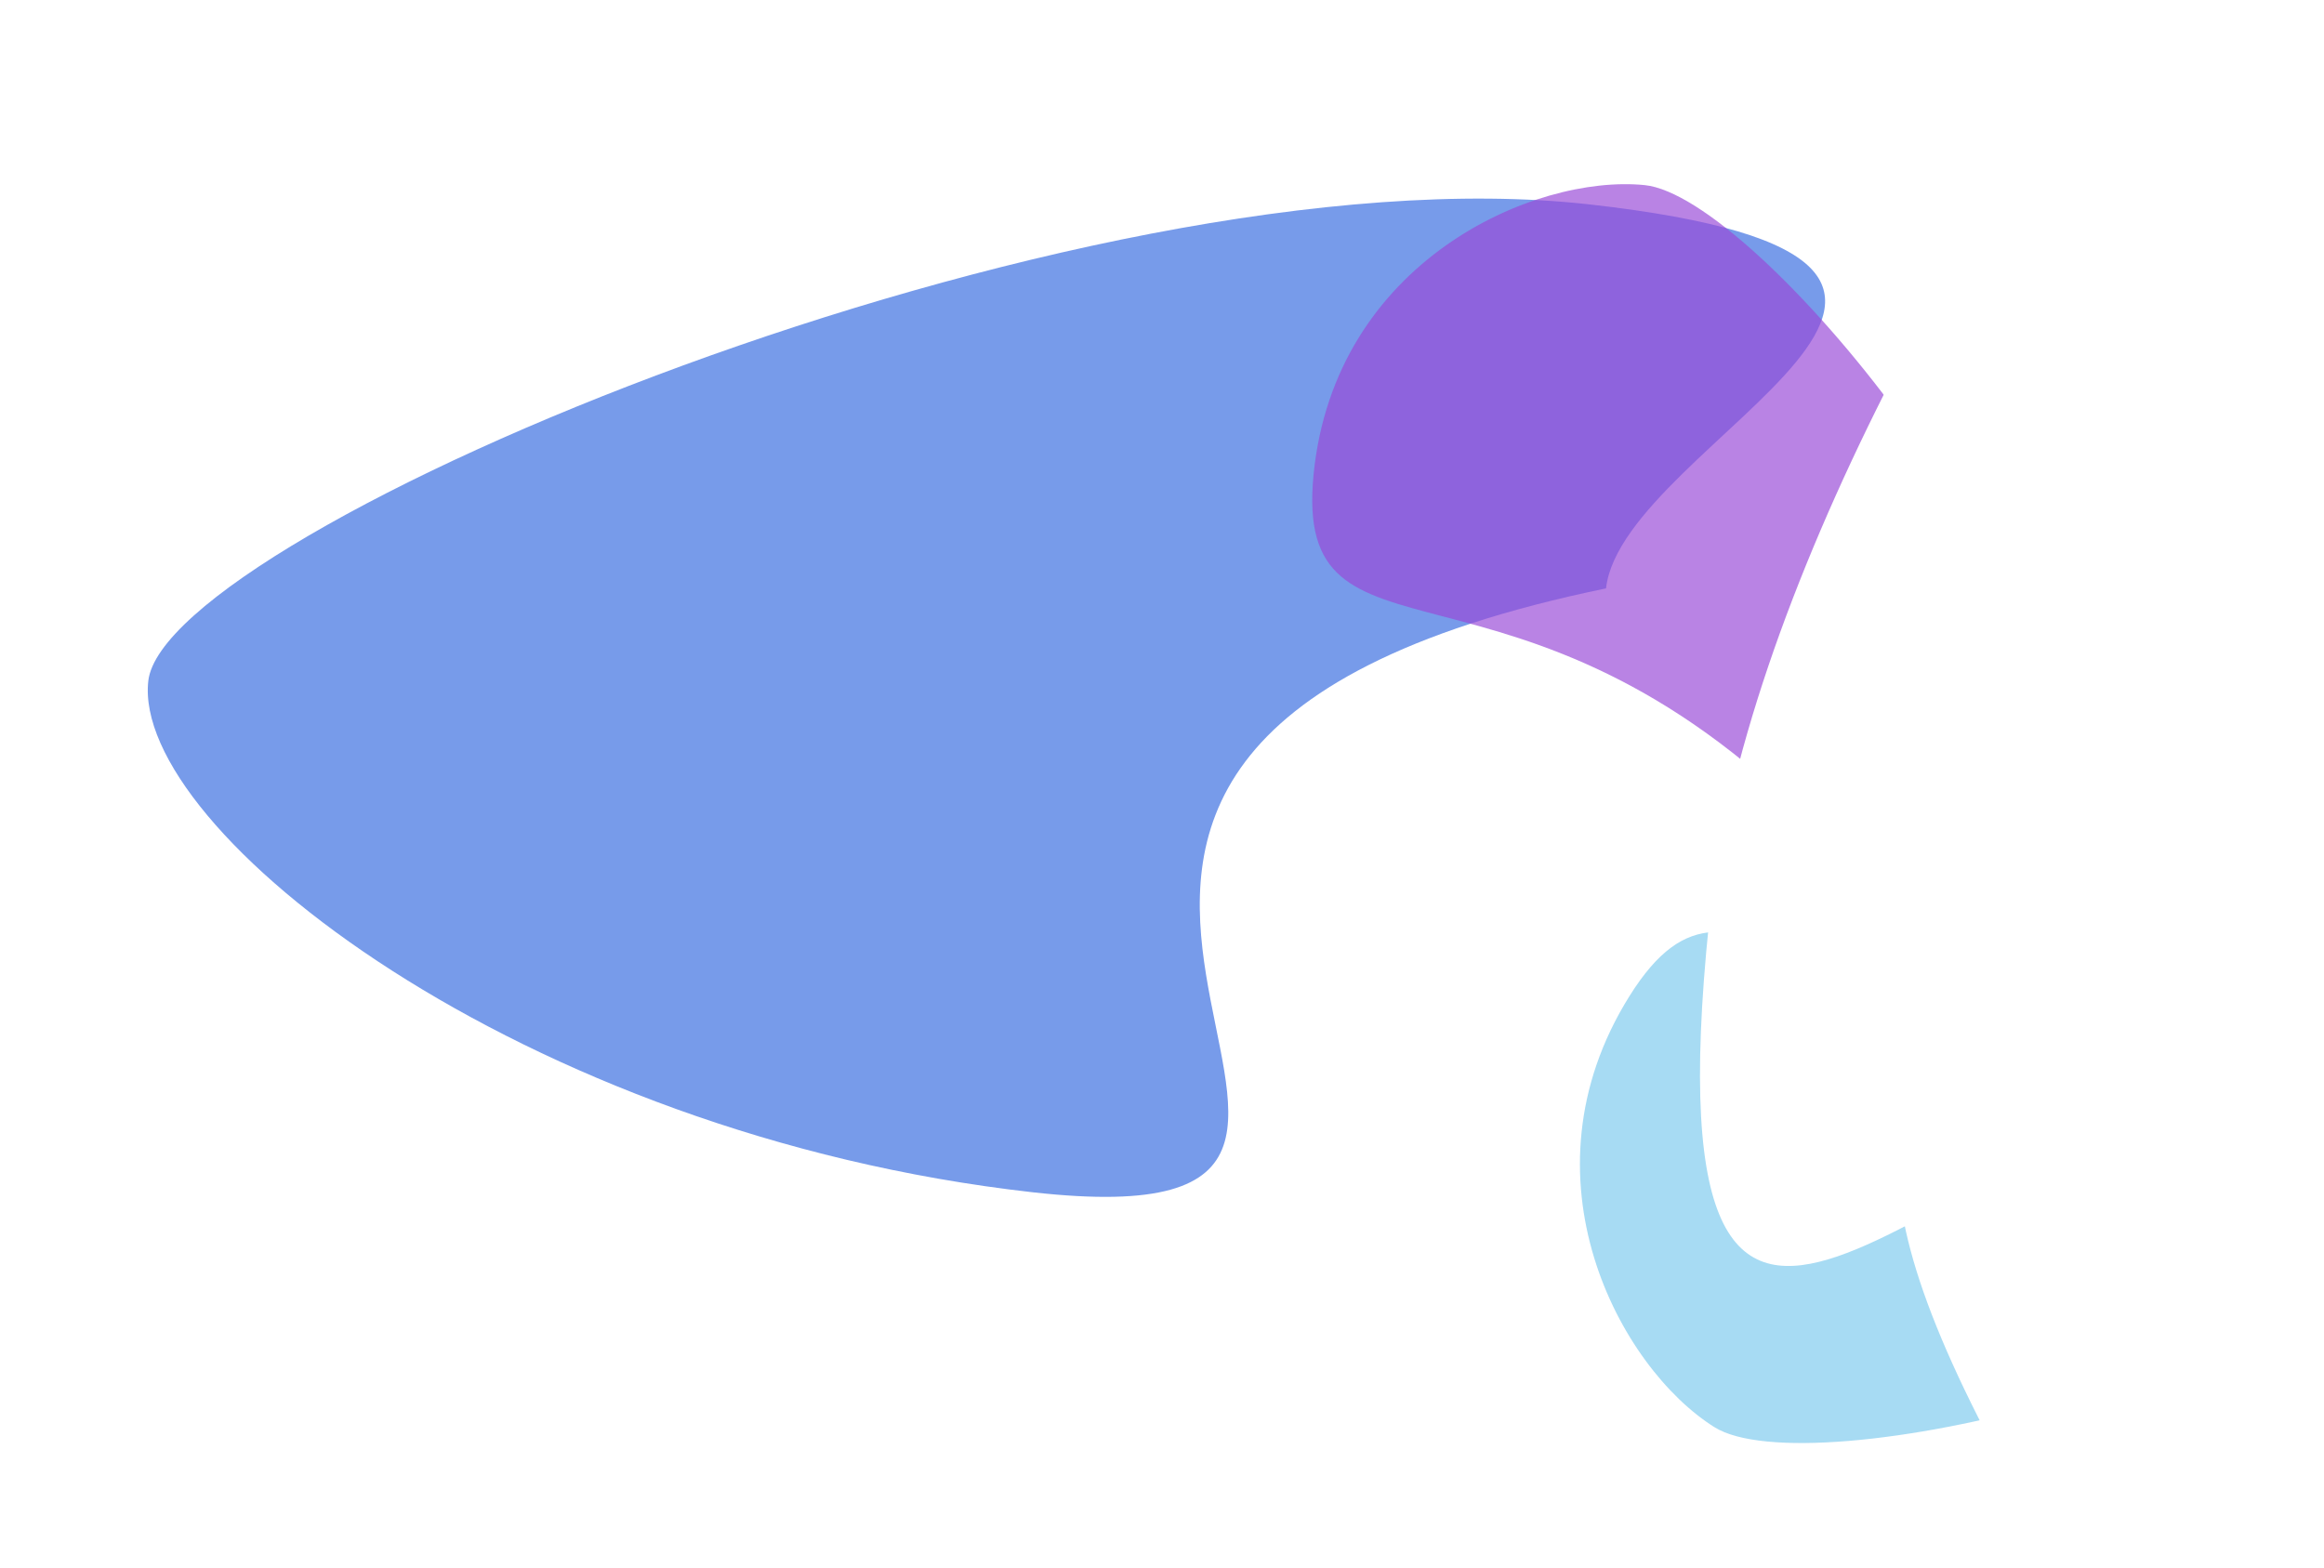 <svg width="1156" height="780" viewBox="0 0 1156 780" fill="none" xmlns="http://www.w3.org/2000/svg">
<g clip-path="url(#clip0_877_2847)">
<g opacity="0.59" filter="url(#filter0_f_877_2847)">
<path d="M513.51 593.13C259.094 564.502 65.442 412.742 73.767 338.752C82.093 264.761 536.261 73.068 790.676 101.696C1045.09 130.323 807.188 218.727 798.862 292.717C394.409 376.212 767.926 621.757 513.51 593.13Z" fill="#1A56DB"/>
</g>
<g opacity="0.35" filter="url(#filter1_f_877_2847)">
<path d="M810.517 495.569C754.146 585.702 805.84 680.638 852.84 710.033C899.84 739.429 1146.8 683.342 1203.17 593.21C1259.54 503.077 1162.19 538.792 1115.19 509.397C905.526 537.41 866.889 405.437 810.517 495.569Z" fill="#0497DC"/>
</g>
<g opacity="0.68" filter="url(#filter2_f_877_2847)">
<path d="M653.415 235.864C663.952 130.079 762.918 86.595 818.081 92.09C873.244 97.585 1034.3 293.014 1023.77 398.8C1013.23 504.585 958.062 416.784 902.899 411.289C754.17 260.88 642.878 341.65 653.415 235.864Z" fill="#984AD7"/>
</g>
<g filter="url(#filter3_f_877_2847)">
<path d="M980.437 698.022C1123.24 988.248 1370.24 1046.7 1473.68 995.809C1577.11 944.916 1672.52 292.682 1529.72 2.456C1386.92 -287.77 1378.27 -5.793 1274.83 45.1C1152.11 563.01 837.638 407.796 980.437 698.022Z" fill="white"/>
</g>
<g filter="url(#filter4_f_877_2847)">
<path d="M1684.83 161.349C1717.88 -160.411 1539.59 -341.076 1424.92 -352.858C1310.24 -364.639 883.14 137.449 850.082 459.21C817.024 780.97 974.049 546.601 1088.72 558.382C1467.67 184.627 1651.77 483.109 1684.83 161.349Z" fill="white"/>
</g>
</g>
<defs>
<filter id="filter0_f_877_2847" x="8.498" y="33.795" width="964.36" height="626.654" filterUnits="userSpaceOnUse" color-interpolation-filters="sRGB">
<feFlood flood-opacity="0" result="BackgroundImageFix"/>
<feBlend mode="normal" in="SourceGraphic" in2="BackgroundImageFix" result="shape"/>
<feGaussianBlur stdDeviation="32.505" result="effect1_foregroundBlur_877_2847"/>
</filter>
<filter id="filter1_f_877_2847" x="725.887" y="403.592" width="554.351" height="374.307" filterUnits="userSpaceOnUse" color-interpolation-filters="sRGB">
<feFlood flood-opacity="0" result="BackgroundImageFix"/>
<feBlend mode="normal" in="SourceGraphic" in2="BackgroundImageFix" result="shape"/>
<feGaussianBlur stdDeviation="30" result="effect1_foregroundBlur_877_2847"/>
</filter>
<filter id="filter2_f_877_2847" x="554.894" y="-6.201" width="567.196" height="554.723" filterUnits="userSpaceOnUse" color-interpolation-filters="sRGB">
<feFlood flood-opacity="0" result="BackgroundImageFix"/>
<feBlend mode="normal" in="SourceGraphic" in2="BackgroundImageFix" result="shape"/>
<feGaussianBlur stdDeviation="48.916" result="effect1_foregroundBlur_877_2847"/>
</filter>
<filter id="filter3_f_877_2847" x="823.986" y="-246.796" width="898.085" height="1379.07" filterUnits="userSpaceOnUse" color-interpolation-filters="sRGB">
<feFlood flood-opacity="0" result="BackgroundImageFix"/>
<feBlend mode="normal" in="SourceGraphic" in2="BackgroundImageFix" result="shape"/>
<feGaussianBlur stdDeviation="60" result="effect1_foregroundBlur_877_2847"/>
</filter>
<filter id="filter4_f_877_2847" x="725.604" y="-473.061" width="1083.24" height="1222.87" filterUnits="userSpaceOnUse" color-interpolation-filters="sRGB">
<feFlood flood-opacity="0" result="BackgroundImageFix"/>
<feBlend mode="normal" in="SourceGraphic" in2="BackgroundImageFix" result="shape"/>
<feGaussianBlur stdDeviation="60" result="effect1_foregroundBlur_877_2847"/>
</filter>
<clipPath id="clip0_877_2847">
<rect width="1156" height="780" fill="white" transform="matrix(-1 0 0 1 1156 0)"/>
</clipPath>
</defs>
</svg>
